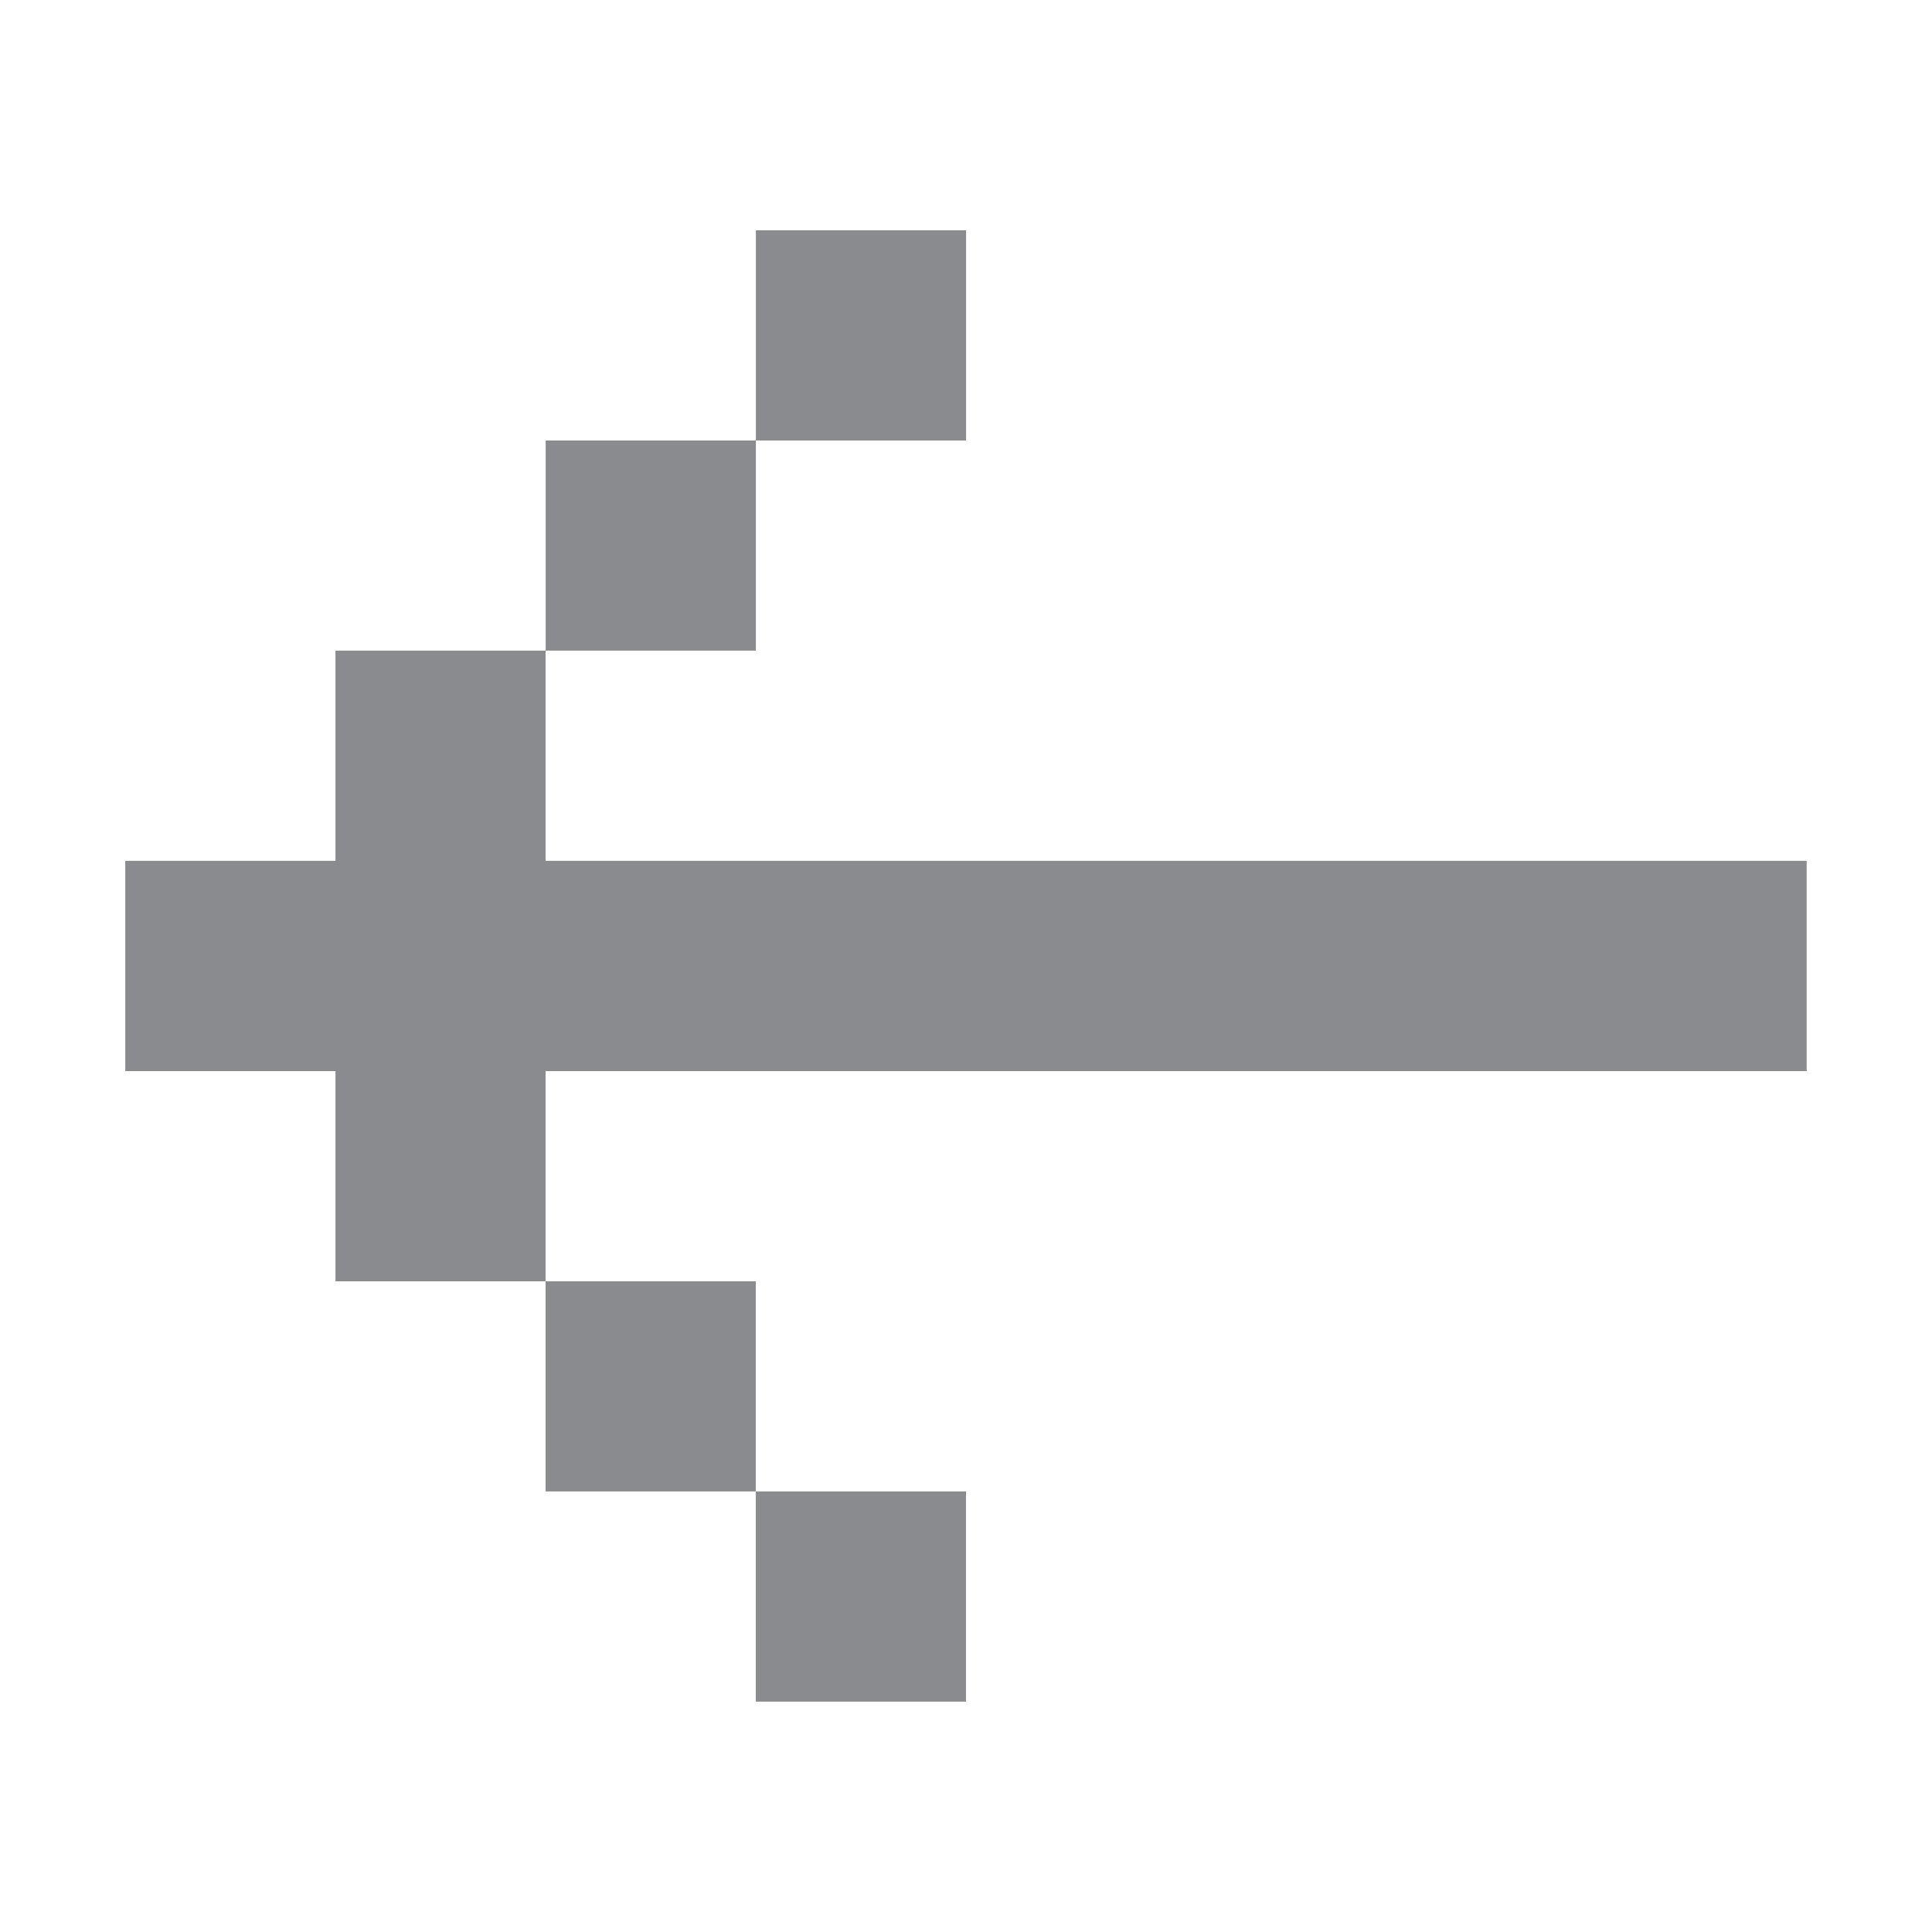 <?xml version="1.0" encoding="utf-8"?>
<!-- Generator: Adobe Illustrator 15.1.0, SVG Export Plug-In  -->
<!DOCTYPE svg PUBLIC "-//W3C//DTD SVG 1.1//EN" "http://www.w3.org/Graphics/SVG/1.1/DTD/svg11.dtd">
<svg version="1.1"
	 xmlns="http://www.w3.org/2000/svg" xmlns:xlink="http://www.w3.org/1999/xlink" xmlns:a="http://ns.adobe.com/AdobeSVGViewerExtensions/3.0/"
	 x="0px" y="0px" width="25px" height="25px" viewBox="-1.621 -2.98 25 25"
	 overflow="visible" enable-background="new -1.621 -2.98 25 25" xml:space="preserve">
<defs>
</defs>
<path fill="#8A8B8E" d="M8.159,5.439h-2.72v2.72h16.318v2.721H5.439v2.72H2.72v-2.72H0V8.159h2.72v-2.72h2.72V2.72h2.72V0h2.72v2.72
	h-2.72V5.439z M10.879,19.039h-2.72v-2.72h2.72V19.039z M8.159,16.319h-2.72V13.6h2.72V16.319z"/>
</svg>
